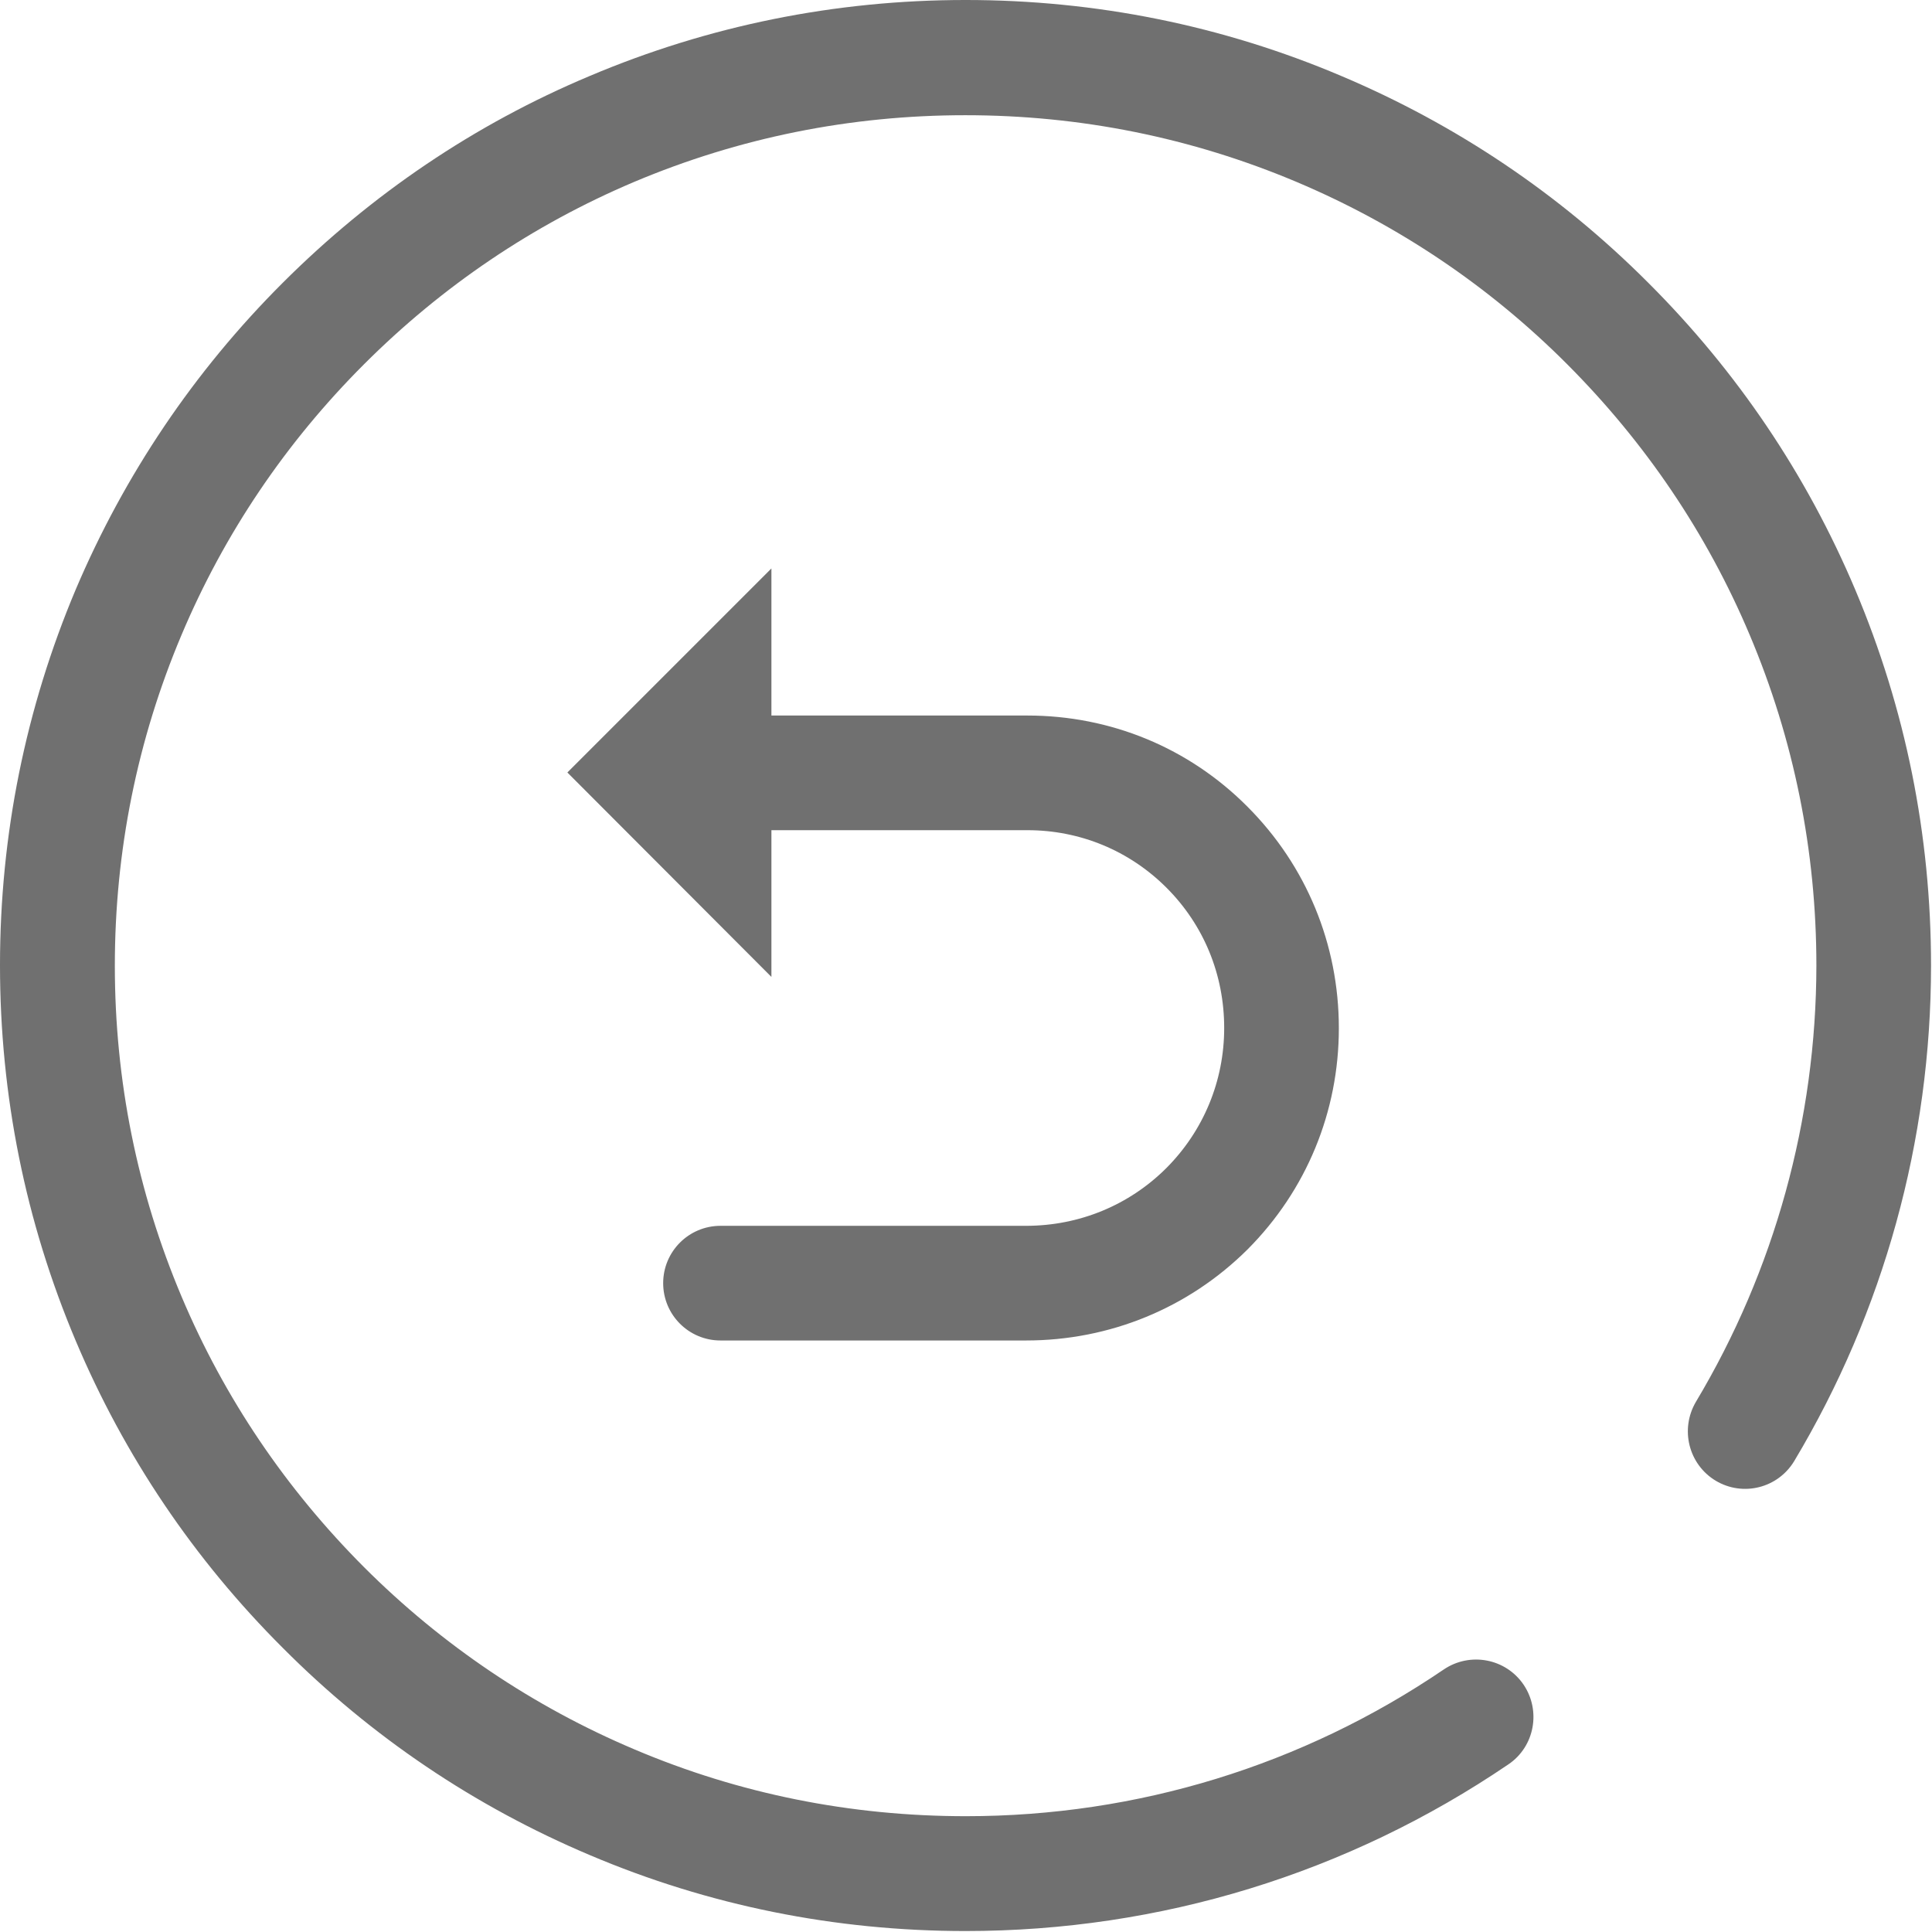 <svg t="1615452959048" class="icon" viewBox="0 0 1024 1024" version="1.1" xmlns="http://www.w3.org/2000/svg" p-id="6056" width="200" height="200"><path d="M511.744 1023.489c-69.066 0-136.132-13.493-199.201-40.28-60.97-25.787-115.742-62.669-162.619-109.745-47.077-46.977-83.958-101.649-109.745-162.719-26.687-63.169-40.18-130.135-40.18-199.201s13.593-136.132 40.18-199.201c25.787-60.67 62.669-115.542 109.745-162.519s101.649-83.958 162.619-109.545c63.069-26.687 130.135-40.28 199.201-40.28s136.132 13.493 199.201 40.28c60.97 25.787 115.742 62.569 162.619 109.545 47.077 46.977 83.958 101.649 109.745 162.719 26.687 63.169 40.18 130.135 40.18 199.201 0 92.654-25.088 183.409-72.464 262.569-8.696 14.493-27.286 19.09-41.679 10.495-14.393-8.696-18.991-27.286-10.495-41.779 41.679-69.665 63.768-149.625 63.868-231.185 0-60.87-11.894-119.84-35.382-175.413-22.689-53.773-55.272-101.849-96.652-143.329s-89.755-73.963-143.429-96.652c-55.672-23.488-114.643-35.382-175.613-35.382s-119.94 11.894-175.613 35.382c-53.573 22.689-101.749 55.272-143.129 96.652s-73.963 89.555-96.652 143.329c-23.488 55.572-35.382 114.643-35.382 175.413 0 60.87 11.894 119.84 35.382 175.413 22.689 53.773 55.272 101.849 96.652 143.329 41.379 41.379 89.755 73.963 143.429 96.652 55.572 23.588 114.643 35.382 175.613 35.382 90.855 0 178.411-26.887 253.274-77.761 13.893-9.395 32.784-5.897 42.279 7.996 9.395 13.893 5.897 32.884-7.996 42.279-85.158 57.871-184.608 88.356-287.757 88.356zM543.799 710.484h-161.919c-16.792 0-30.385-13.593-30.385-30.385 0-16.792 13.593-30.385 30.385-30.385h161.919c28.186 0 54.673-10.895 74.463-30.685 19.69-19.79 30.585-46.177 30.585-74.163 0-28.286-10.795-54.573-30.585-74.363-19.69-19.69-45.877-30.485-73.663-30.485h-162.919c-16.792 0-30.385-13.593-30.385-30.385s13.593-30.385 30.385-30.385h162.819c44.178 0 85.657 17.091 116.742 48.376 31.085 31.184 48.376 72.764 48.376 117.342 0 44.278-17.191 85.957-48.376 117.242-31.284 31.085-72.964 48.276-117.442 48.276zM408.866 301.288v216.492l-108.146-108.346z" p-id="6057" fill="#707070"></path></svg>